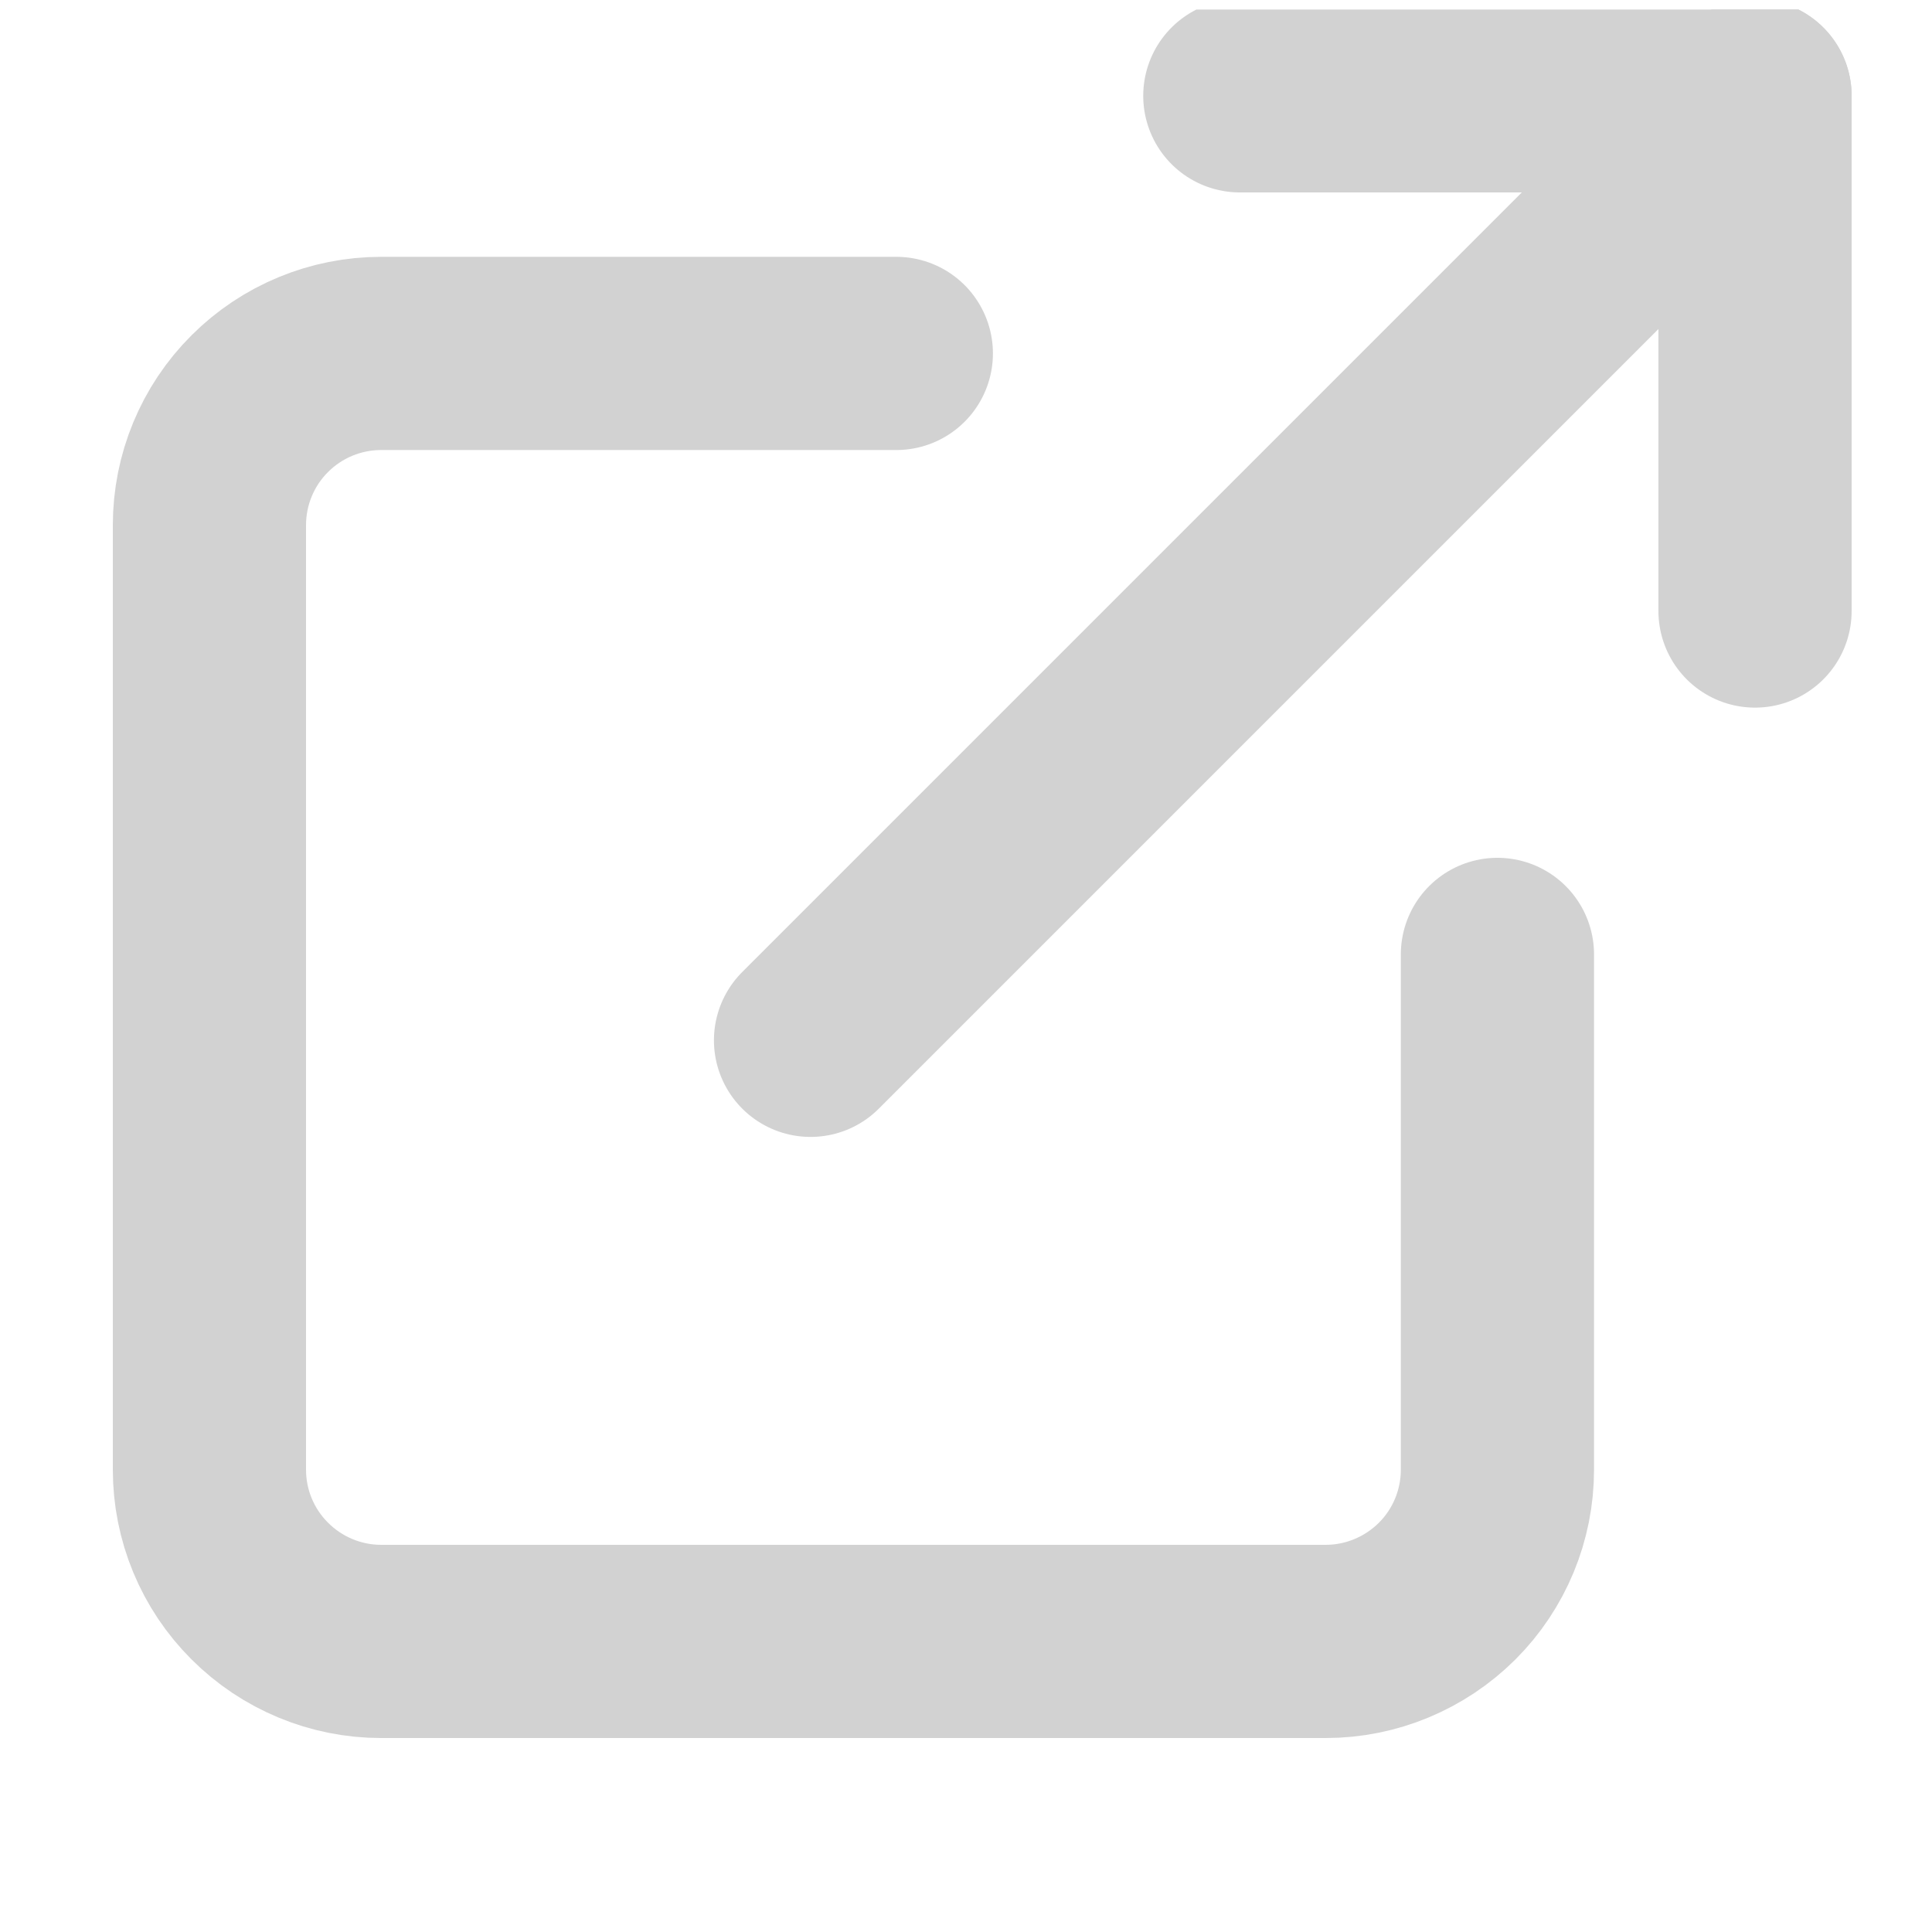 <svg width="15" height="15" viewBox="0 0 15 15" fill="none" xmlns="http://www.w3.org/2000/svg">
<g clip-path="url(#clip0)">
<path d="M11.626 7.41V11.411C11.626 11.764 11.486 12.103 11.236 12.353C10.985 12.603 10.646 12.744 10.293 12.744H2.959C2.606 12.744 2.267 12.603 2.017 12.353C1.766 12.103 1.626 11.764 1.626 11.411V4.077C1.626 3.724 1.766 3.384 2.017 3.134C2.267 2.884 2.606 2.744 2.959 2.744H6.959" stroke="#D2D2D2" stroke-width="1.5" stroke-linecap="round" stroke-linejoin="round"/>
<path d="M9.626 0.744H13.626V4.744" stroke="#D2D2D2" stroke-width="1.5" stroke-linecap="round" stroke-linejoin="round"/>
<path d="M6.293 8.077L13.626 0.744" stroke="#D2D2D2" stroke-width="1.5" stroke-linecap="round" stroke-linejoin="round"/>
</g>
<defs>
<clipPath id="clip0">
<rect width="14" height="14" fill="white" transform="translate(0.793 0.074)"/>
</clipPath>
</defs>
</svg>
